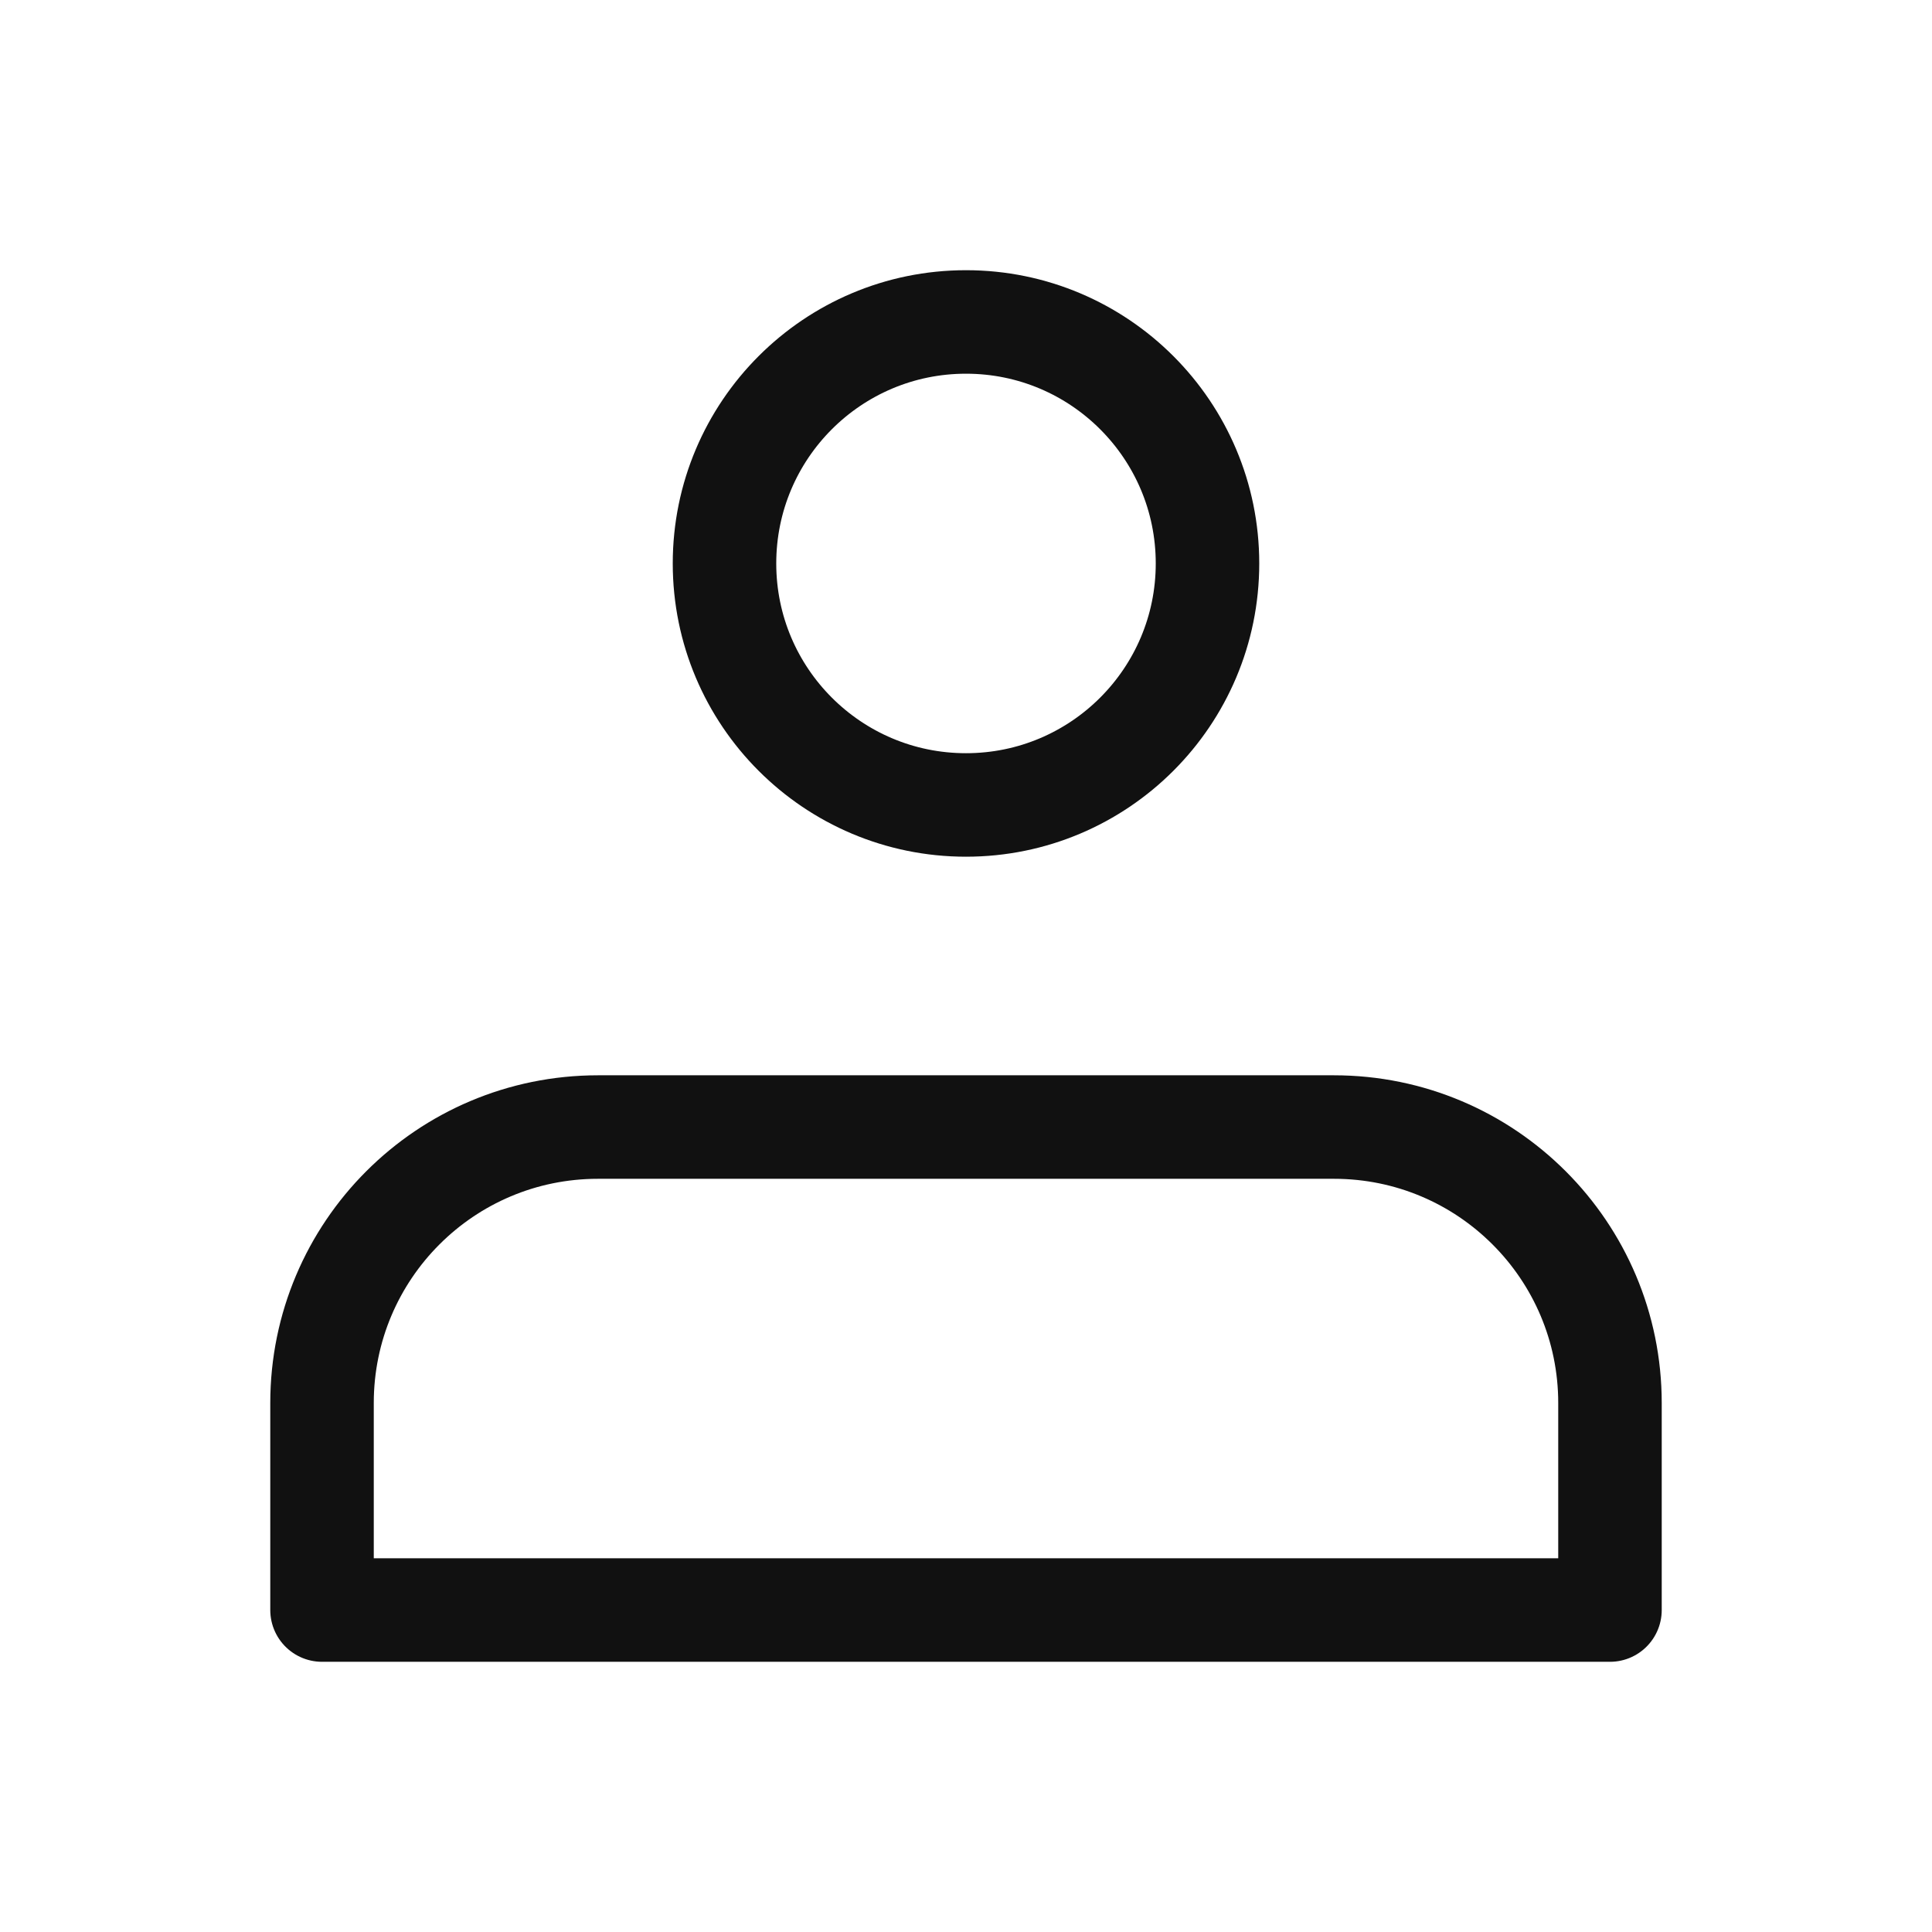 <svg width="28" height="28" viewBox="0 0 28 28" fill="none" xmlns="http://www.w3.org/2000/svg">
<ellipse cx="14" cy="8.166" rx="3.5" ry="3.5" stroke="#111111" stroke-width="1.5"/>
<path d="M4.667 20.334C4.667 18.124 6.457 16.334 8.666 16.334H19.333C21.542 16.334 23.333 18.124 23.333 20.334V23.334H4.667V20.334Z" stroke="#111111" stroke-width="1.5" stroke-linejoin="round"/>
</svg>
